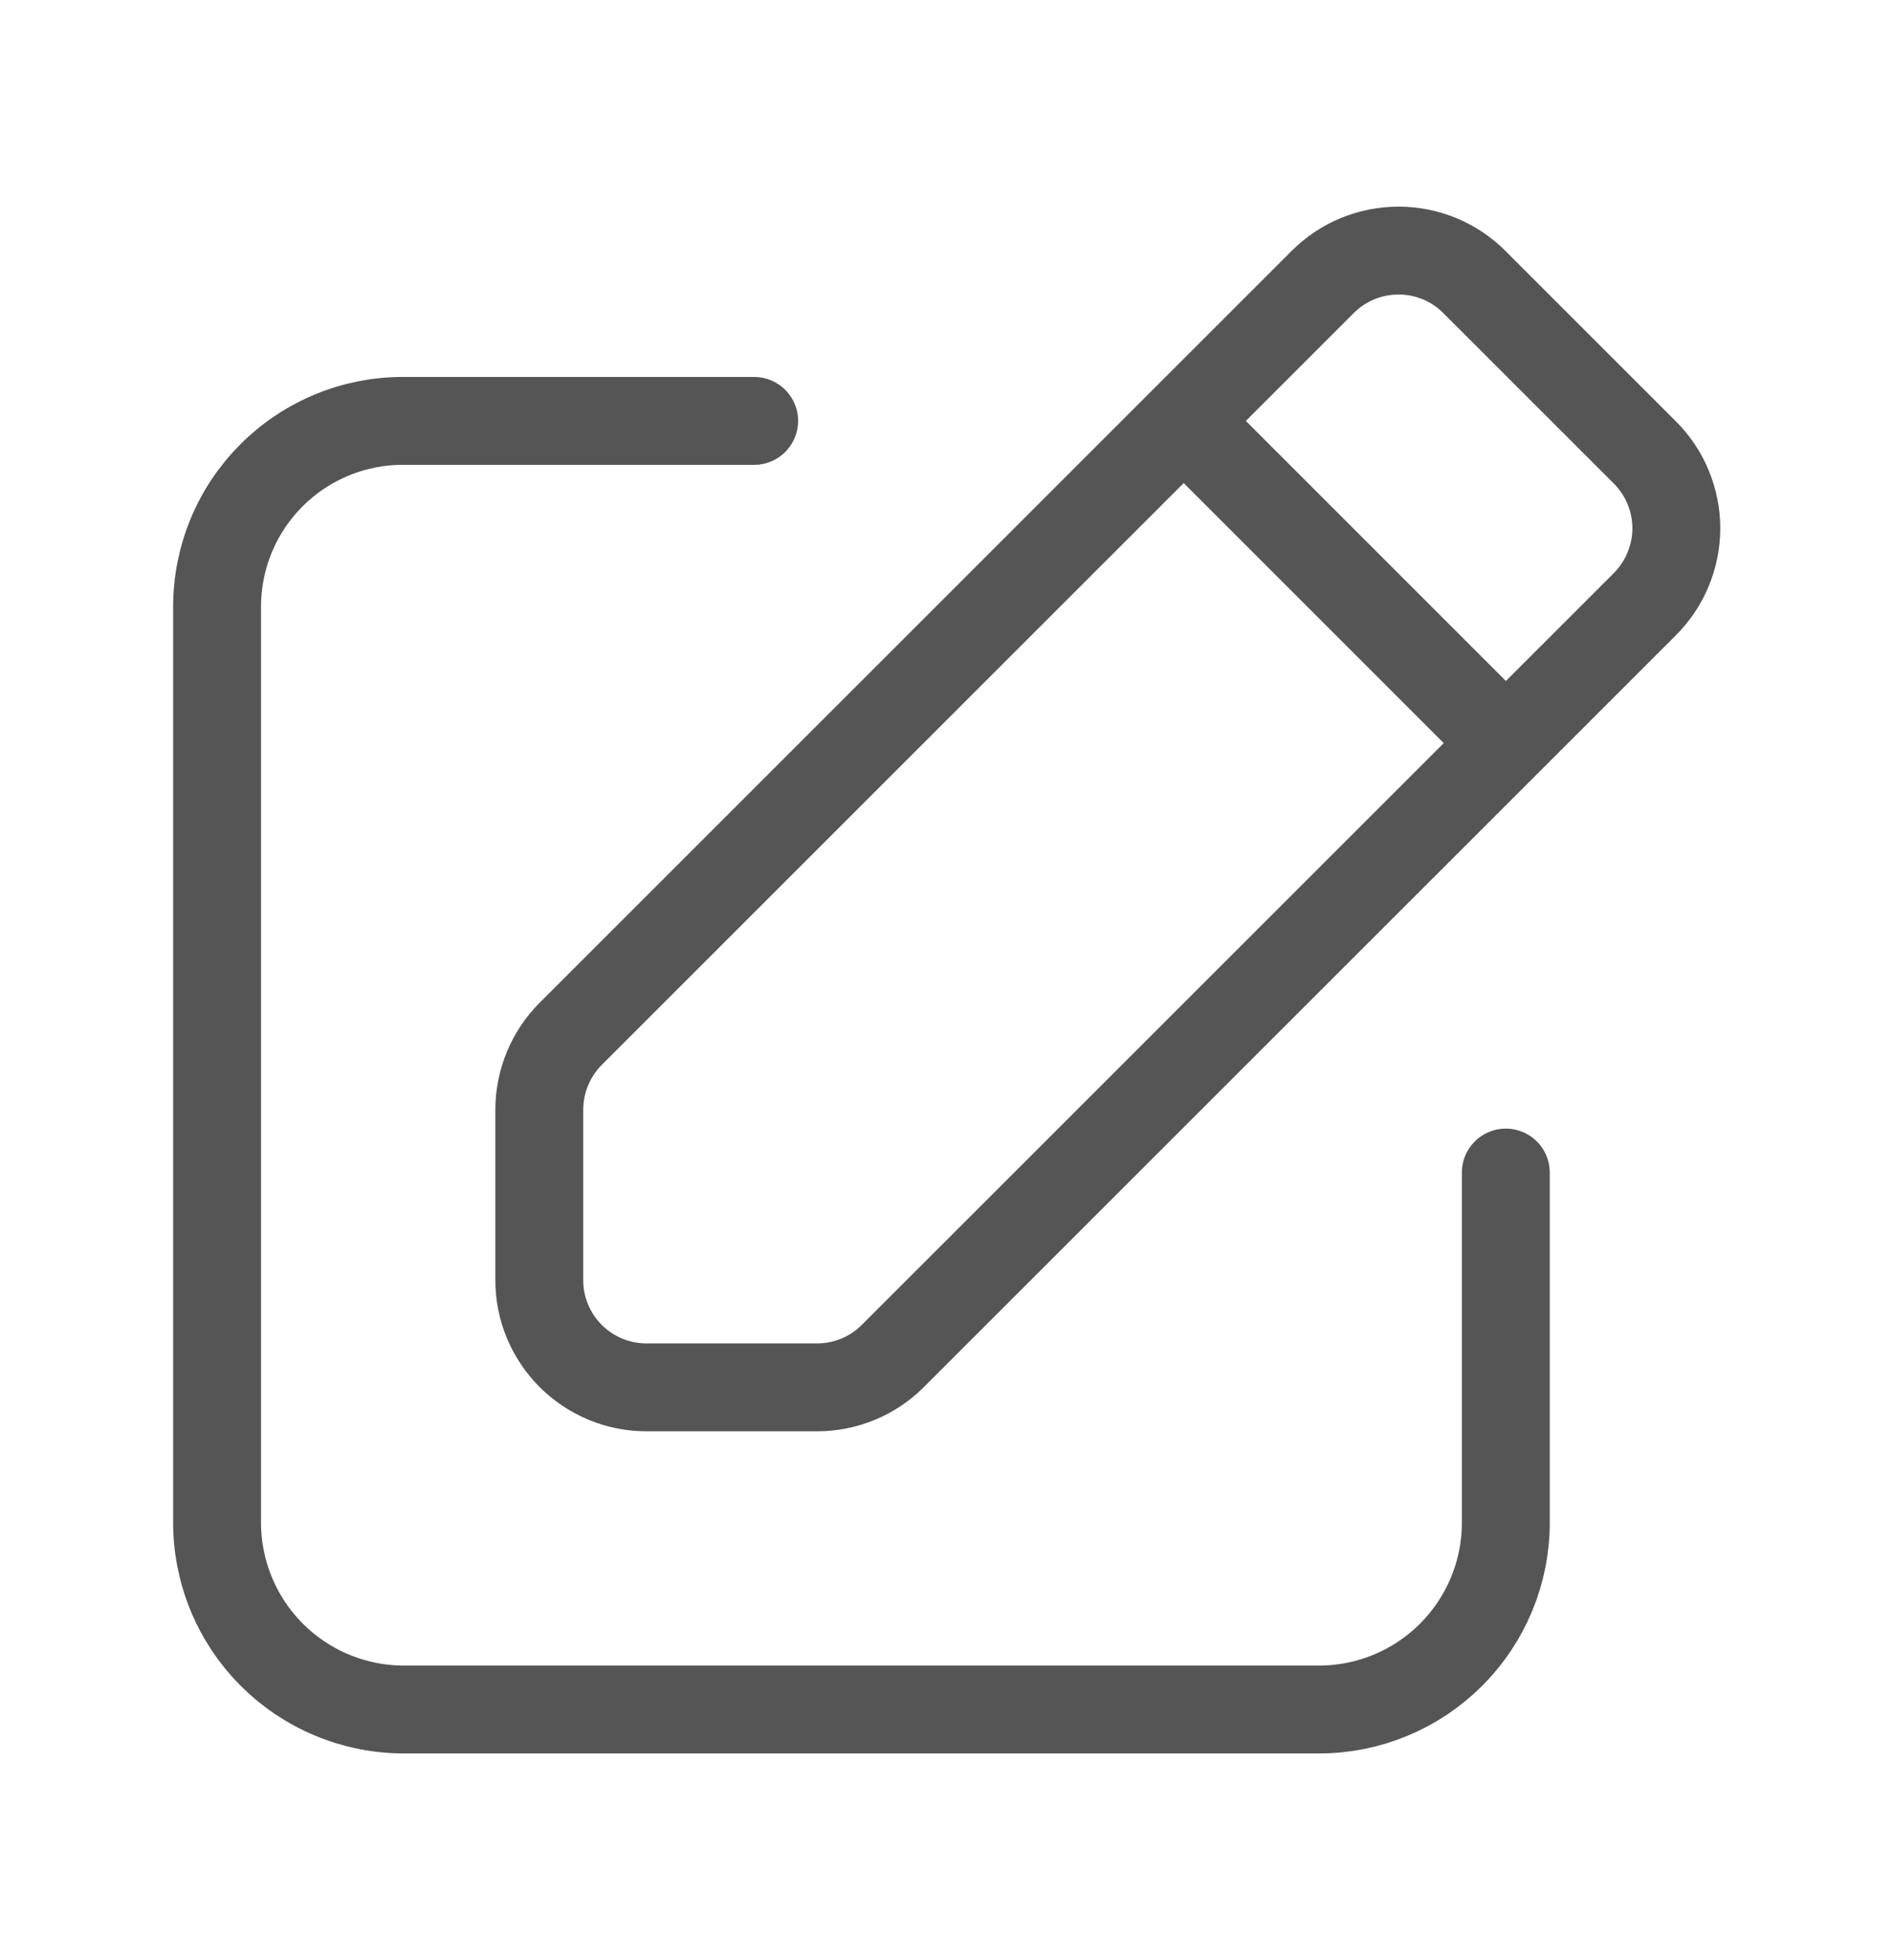 <svg width="28" height="29" viewBox="0 0 28 29" fill="none" xmlns="http://www.w3.org/2000/svg">
<path d="M22.273 17.347V22.527C22.273 23.26 21.982 23.963 21.463 24.481C20.945 25 20.242 25.291 19.509 25.291H5.975C5.611 25.291 5.25 25.219 4.914 25.079C4.577 24.939 4.272 24.734 4.015 24.476C3.758 24.217 3.555 23.911 3.417 23.573C3.279 23.236 3.209 22.875 3.211 22.511V8.992C3.209 8.628 3.279 8.267 3.417 7.931C3.555 7.594 3.759 7.289 4.016 7.032C4.273 6.774 4.579 6.571 4.915 6.433C5.252 6.294 5.612 6.224 5.976 6.227H11.155" stroke="#555555" stroke-width="1.3" stroke-linecap="round" stroke-linejoin="round"/>
<path d="M22.274 10.994L17.508 6.227M7.977 18.936V16.41C7.979 15.994 8.145 15.594 8.437 15.299L19.558 4.178C19.706 4.029 19.881 3.91 20.075 3.829C20.269 3.749 20.476 3.707 20.686 3.707C20.896 3.707 21.104 3.749 21.297 3.829C21.491 3.91 21.667 4.029 21.814 4.178L24.324 6.688C24.473 6.835 24.592 7.011 24.672 7.204C24.753 7.398 24.795 7.606 24.795 7.816C24.795 8.026 24.753 8.233 24.672 8.427C24.592 8.621 24.473 8.796 24.324 8.944L13.203 20.064C12.908 20.358 12.508 20.524 12.091 20.525H9.566C9.357 20.526 9.15 20.485 8.957 20.405C8.764 20.325 8.589 20.208 8.441 20.061C8.294 19.913 8.177 19.738 8.097 19.545C8.017 19.352 7.976 19.145 7.977 18.936Z" stroke="#555555" stroke-width="1.3" stroke-linecap="round" stroke-linejoin="round"/>
</svg>
